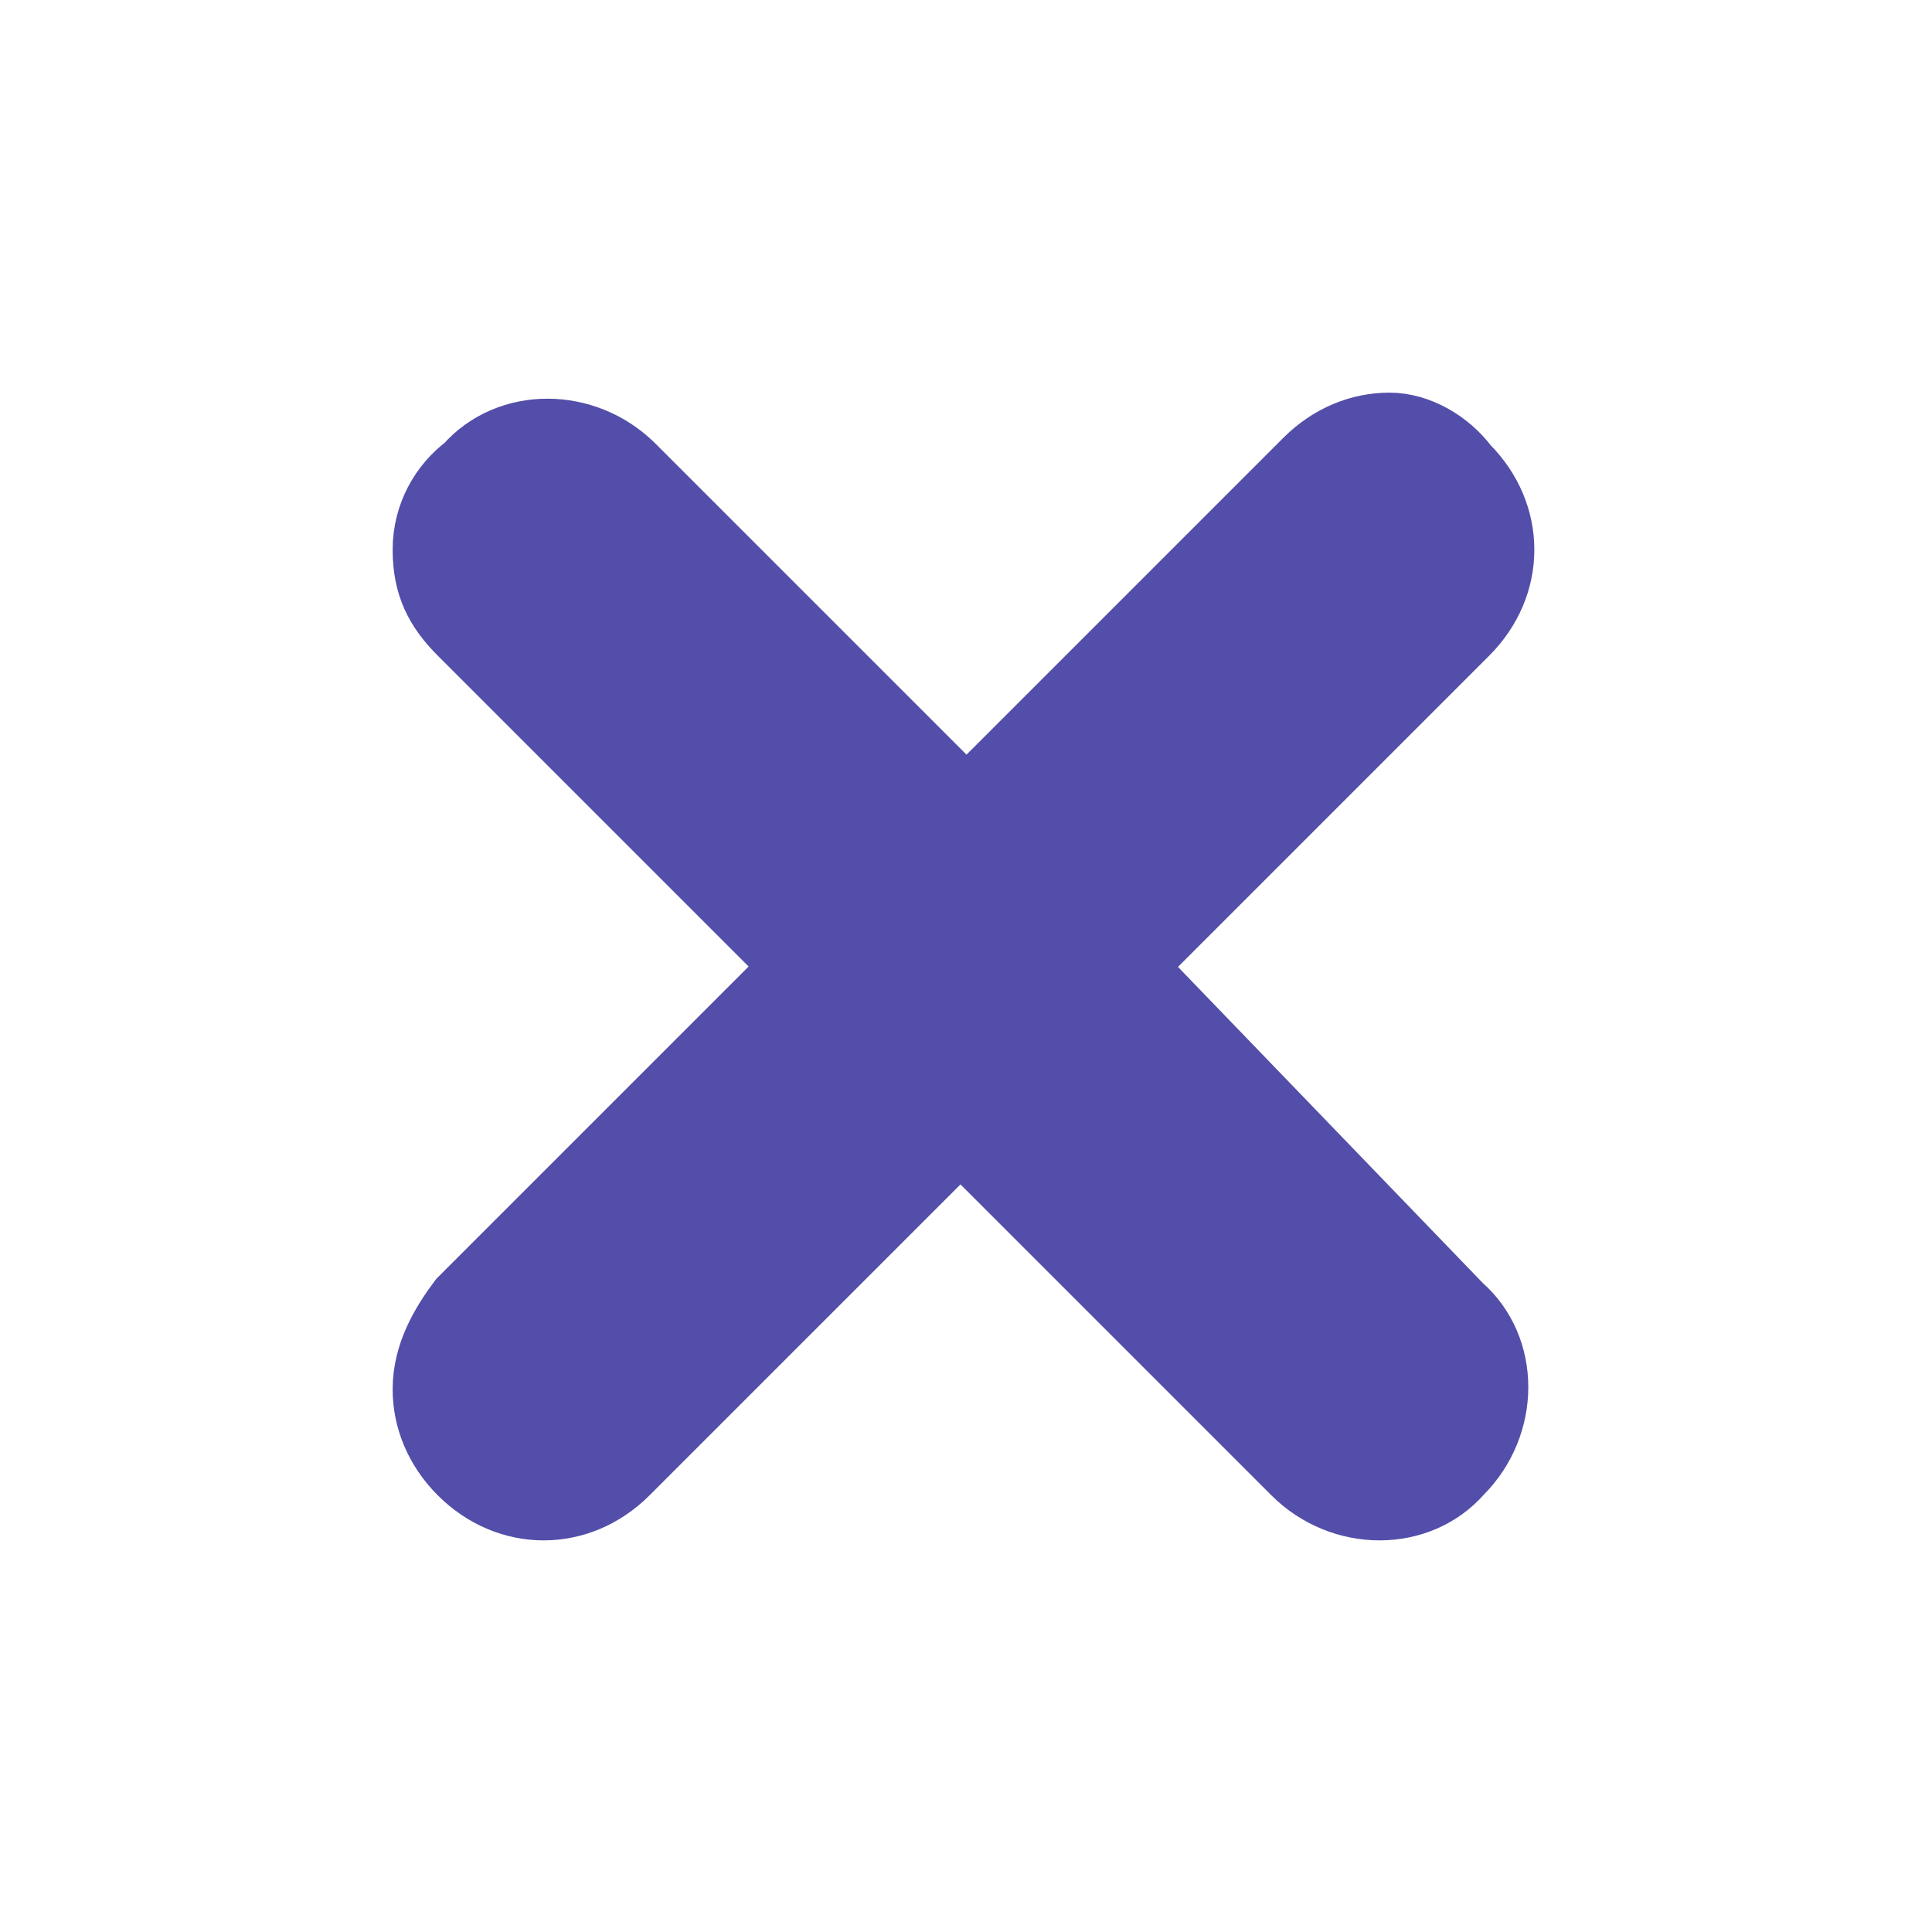 <?xml version="1.0" encoding="UTF-8"?>
<svg xmlns="http://www.w3.org/2000/svg" width="30px" height="30px" viewBox="0 0 30 30" version="1.1">
<g id="surface1">
<path style="fill-rule:nonzero;fill:rgb(32.549%,30.588%,66.275%);fill-opacity:1;stroke-width:1;stroke-linecap:butt;stroke-linejoin:miter;stroke:rgb(32.549%,30.588%,66.275%);stroke-opacity:1;stroke-miterlimit:4;" d="M 18.8 16 L 24.3 10.5 C 25.1 9.7 25.1 8.5 24.3 7.7 C 24 7.3 23.5 7 23 7 C 22.5 7 22 7.2 21.6 7.6 L 16 13.2 L 10.5 7.7 C 9.7 6.9 8.4 6.9 7.7 7.7 C 7.3 8 7 8.5 7 9.1 C 7 9.7 7.2 10.1 7.6 10.5 L 13.1 16 L 7.6 21.5 C 7.3 21.9 7 22.4 7 23 C 7 23.5 7.2 24 7.6 24.4 C 8 24.8 8.5 25 9 25 C 9.5 25 10 24.8 10.4 24.4 L 15.9 18.9 L 21.4 24.4 C 22.2 25.2 23.5 25.2 24.2 24.4 C 25 23.6 25 22.3 24.2 21.6 Z M 18.8 16 " transform="matrix(0.938,0,0,0.938,0,0)"/>
</g>
</svg>
